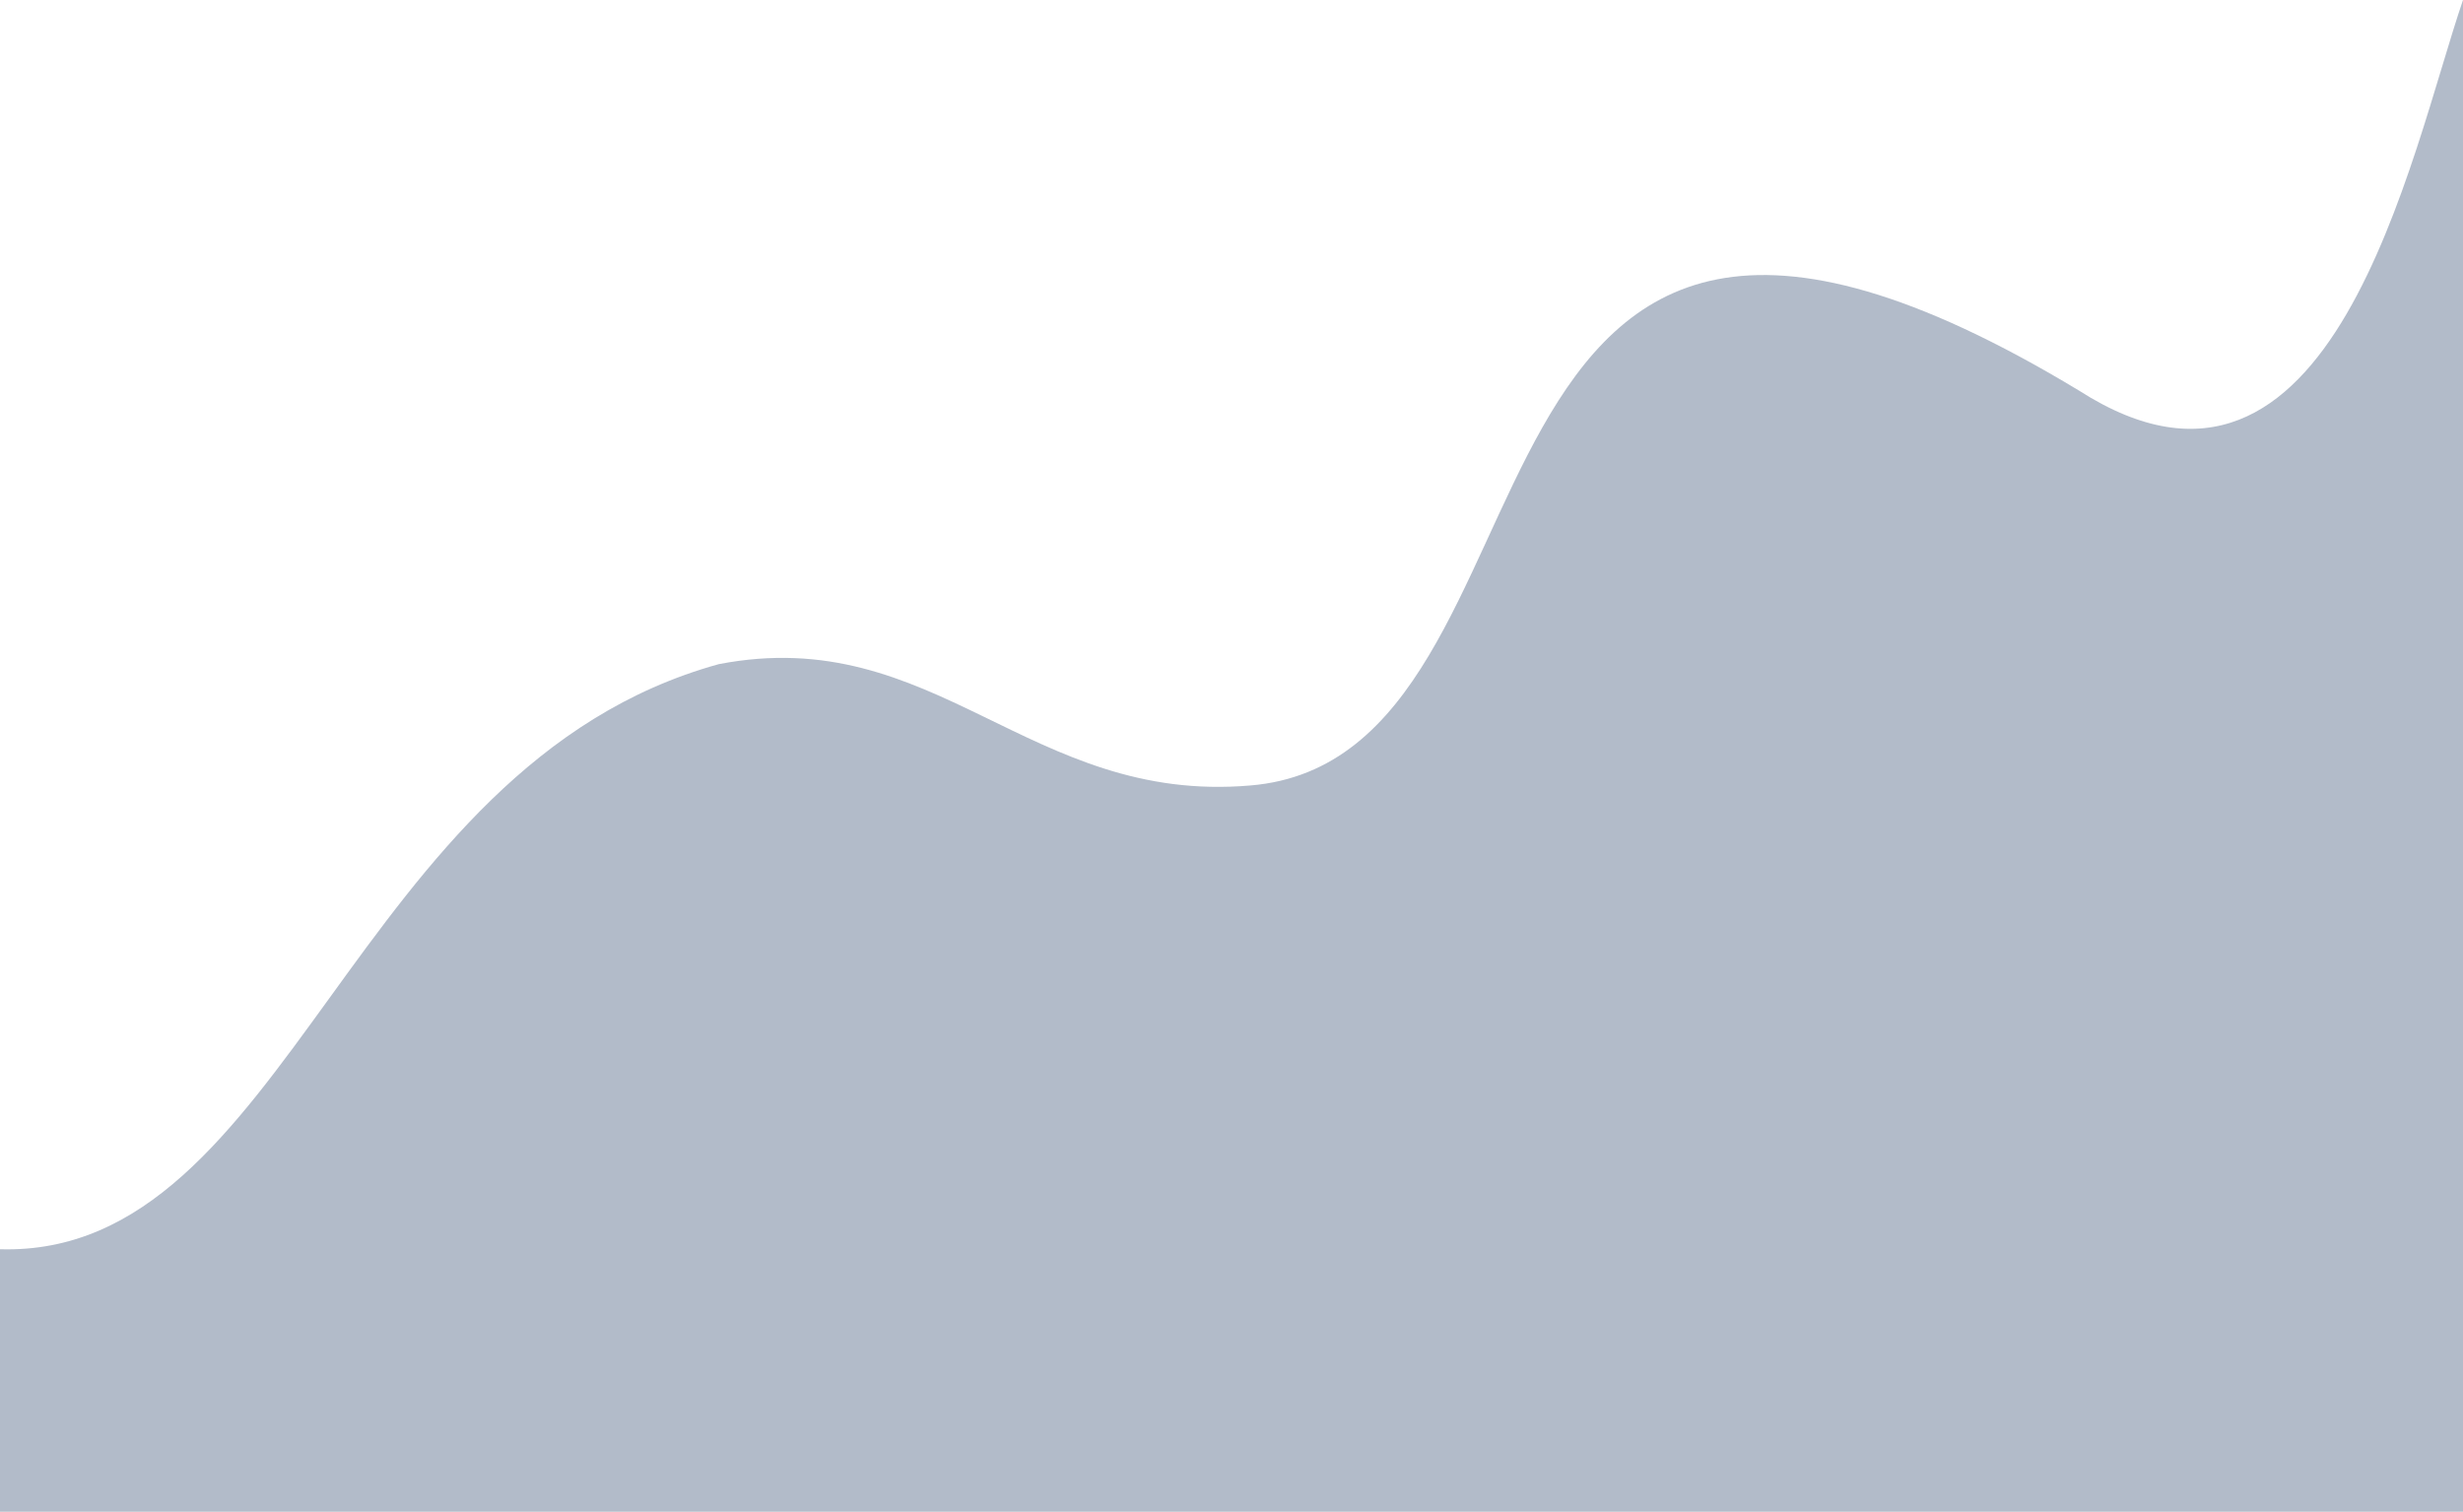 <svg xmlns="http://www.w3.org/2000/svg" viewBox="0 0 5825 3576" preserveAspectRatio="none">
  <path d="M 0 2955 C 684 2975 827 1812 1700 1571 C 2212 1472 2434 1903 2957 1858 C 3754 1792 3349 -24 4917 924 C 5518 1309 5701 362 5825 0 V 3576 H 0 Z" fill="#B2BBC9"/>
</svg>